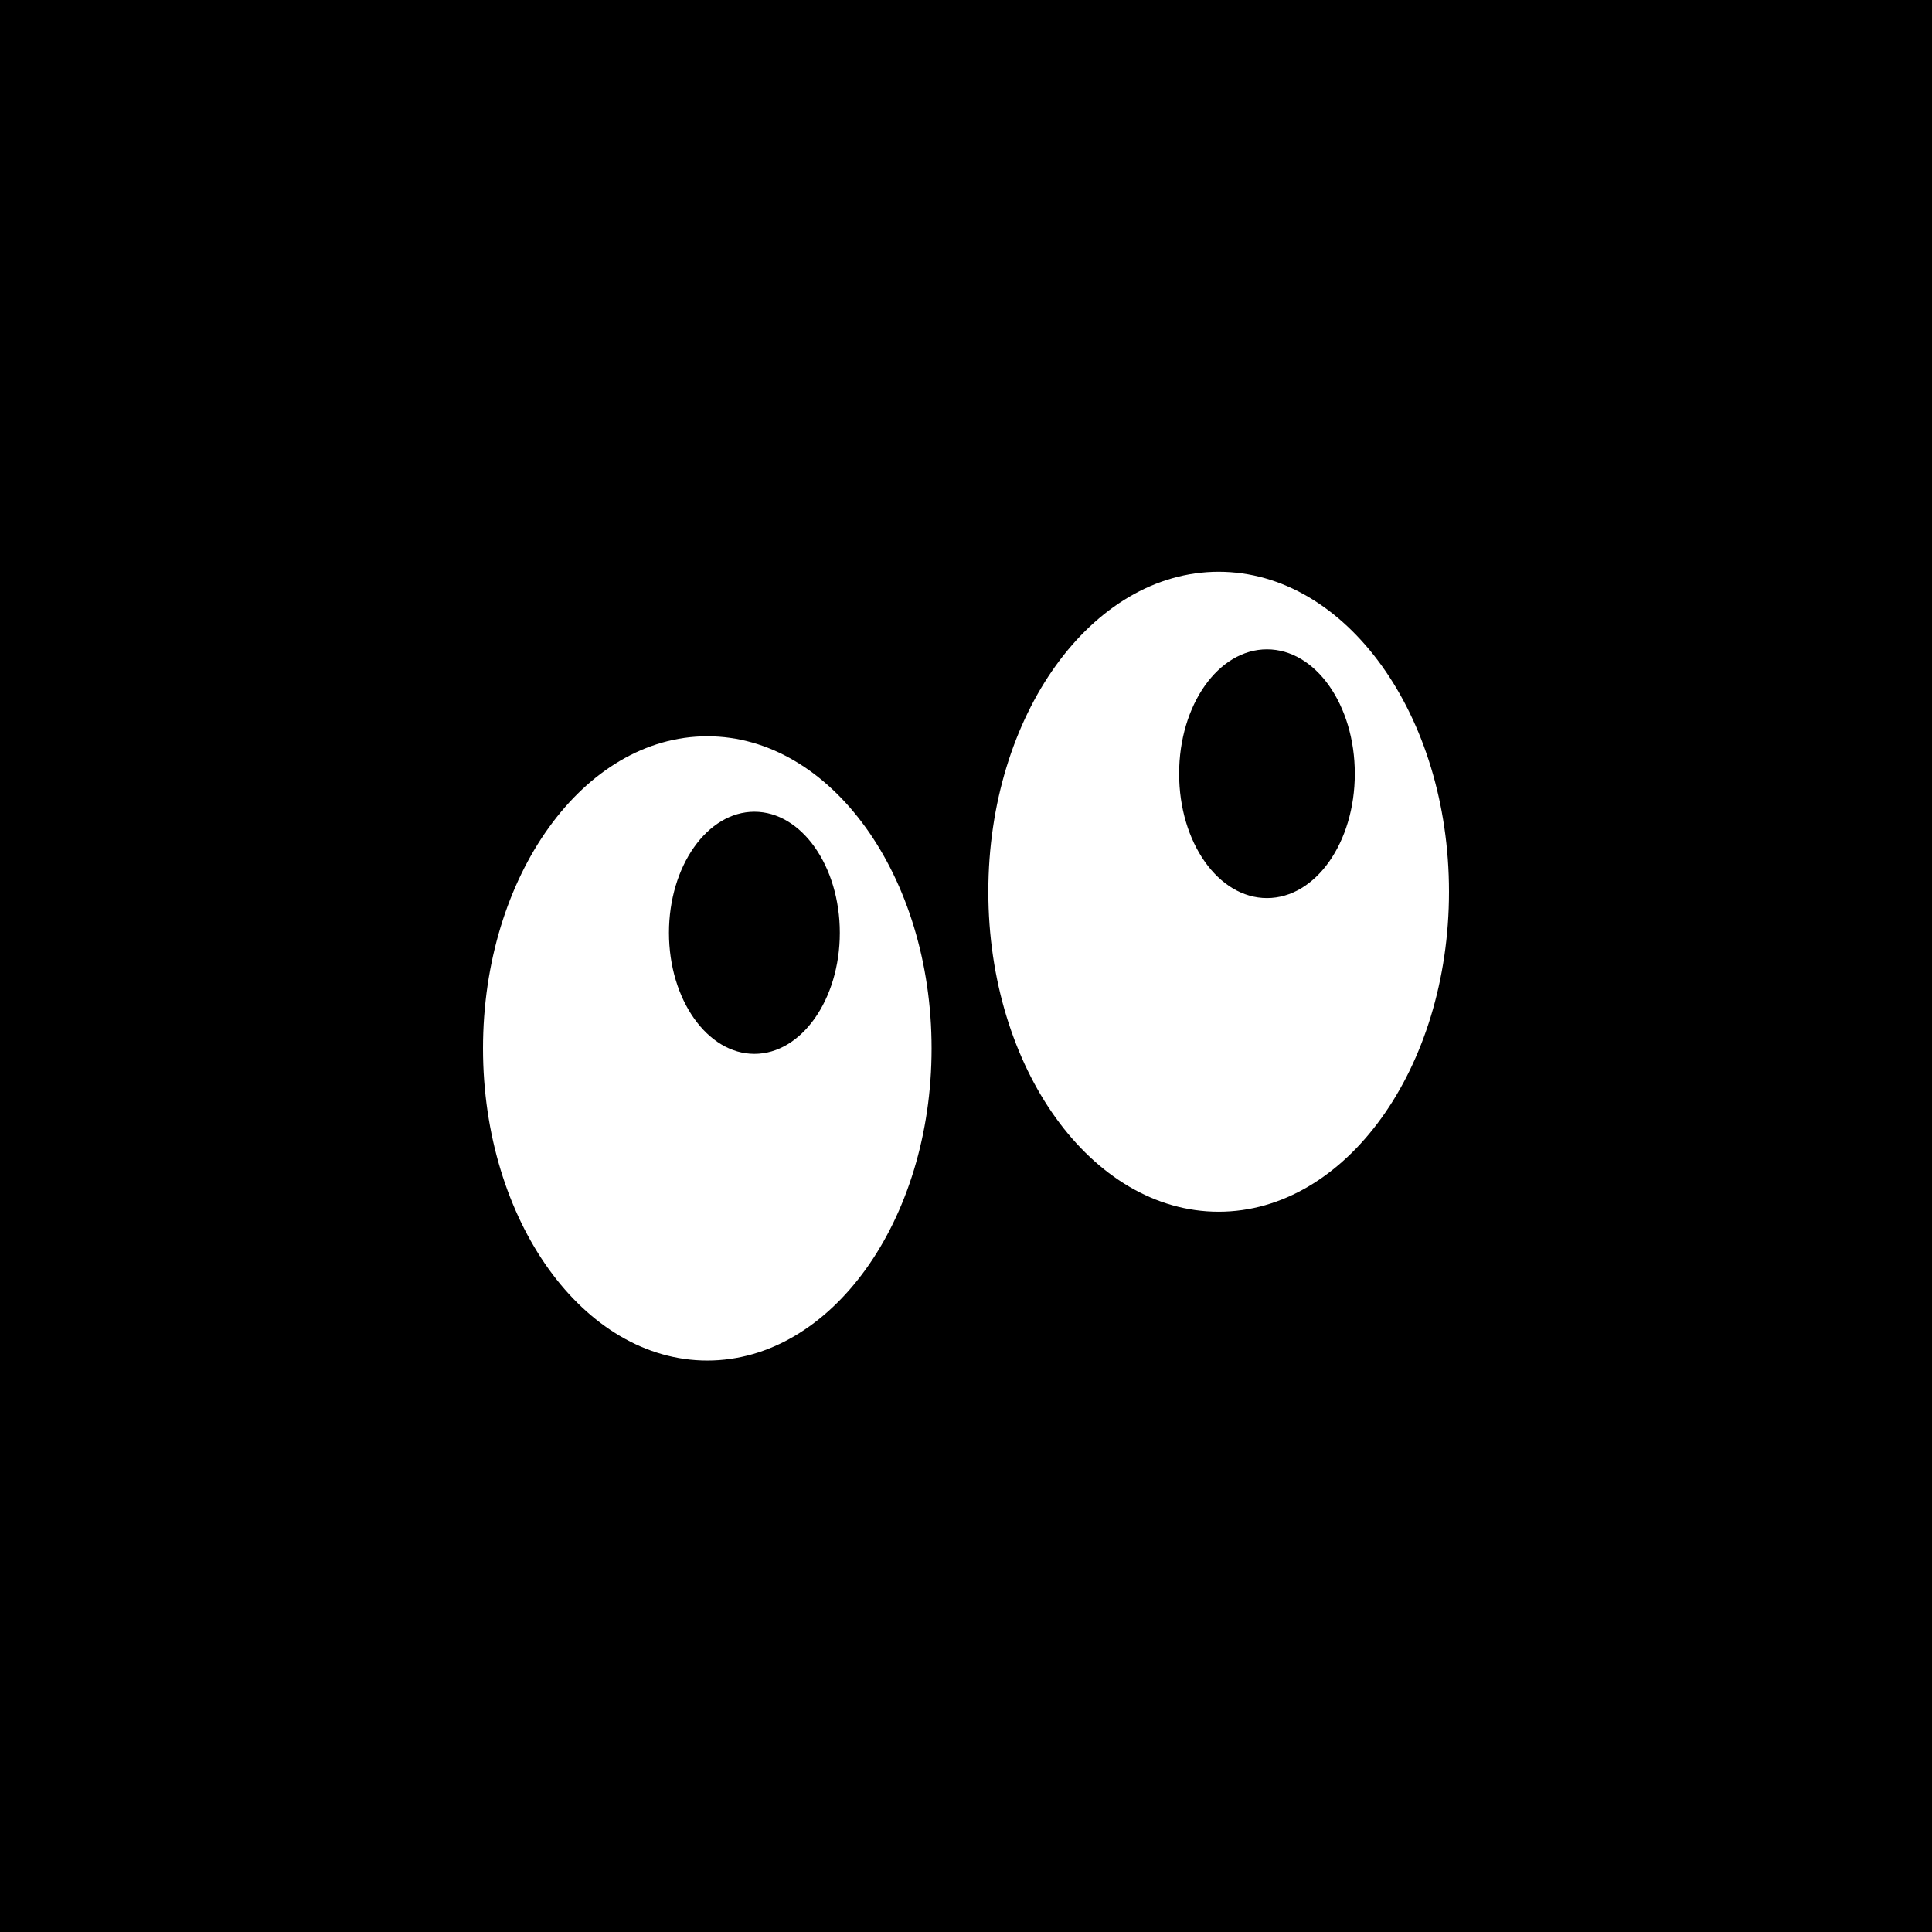 <?xml version="1.0" encoding="UTF-8"?><svg id="a" xmlns="http://www.w3.org/2000/svg" viewBox="0 0 64 64"><defs><style>.b{fill:#fff;}</style></defs><rect x="-3.2" y="-3.2" width="70.4" height="70.4"/><g><path class="b" d="M23.43,24.39c4.1,0,7.43,4.63,7.43,10.34s-3.33,10.34-7.43,10.34-7.43-4.63-7.43-10.34,3.33-10.34,7.43-10.34Zm1.56,2.5c-1.56,0-2.83,1.8-2.83,4.01s1.27,4.01,2.83,4.01,2.83-1.8,2.83-4.01-1.27-4.01-2.83-4.01Z"/><path class="b" d="M40.37,18.94c4.22,0,7.63,4.75,7.63,10.6s-3.42,10.6-7.63,10.6-7.63-4.75-7.63-10.6,3.42-10.6,7.63-10.6Zm1.6,2.57c-1.61,0-2.91,1.84-2.91,4.12s1.3,4.12,2.91,4.12,2.91-1.84,2.91-4.12-1.3-4.12-2.91-4.12Z"/></g></svg>